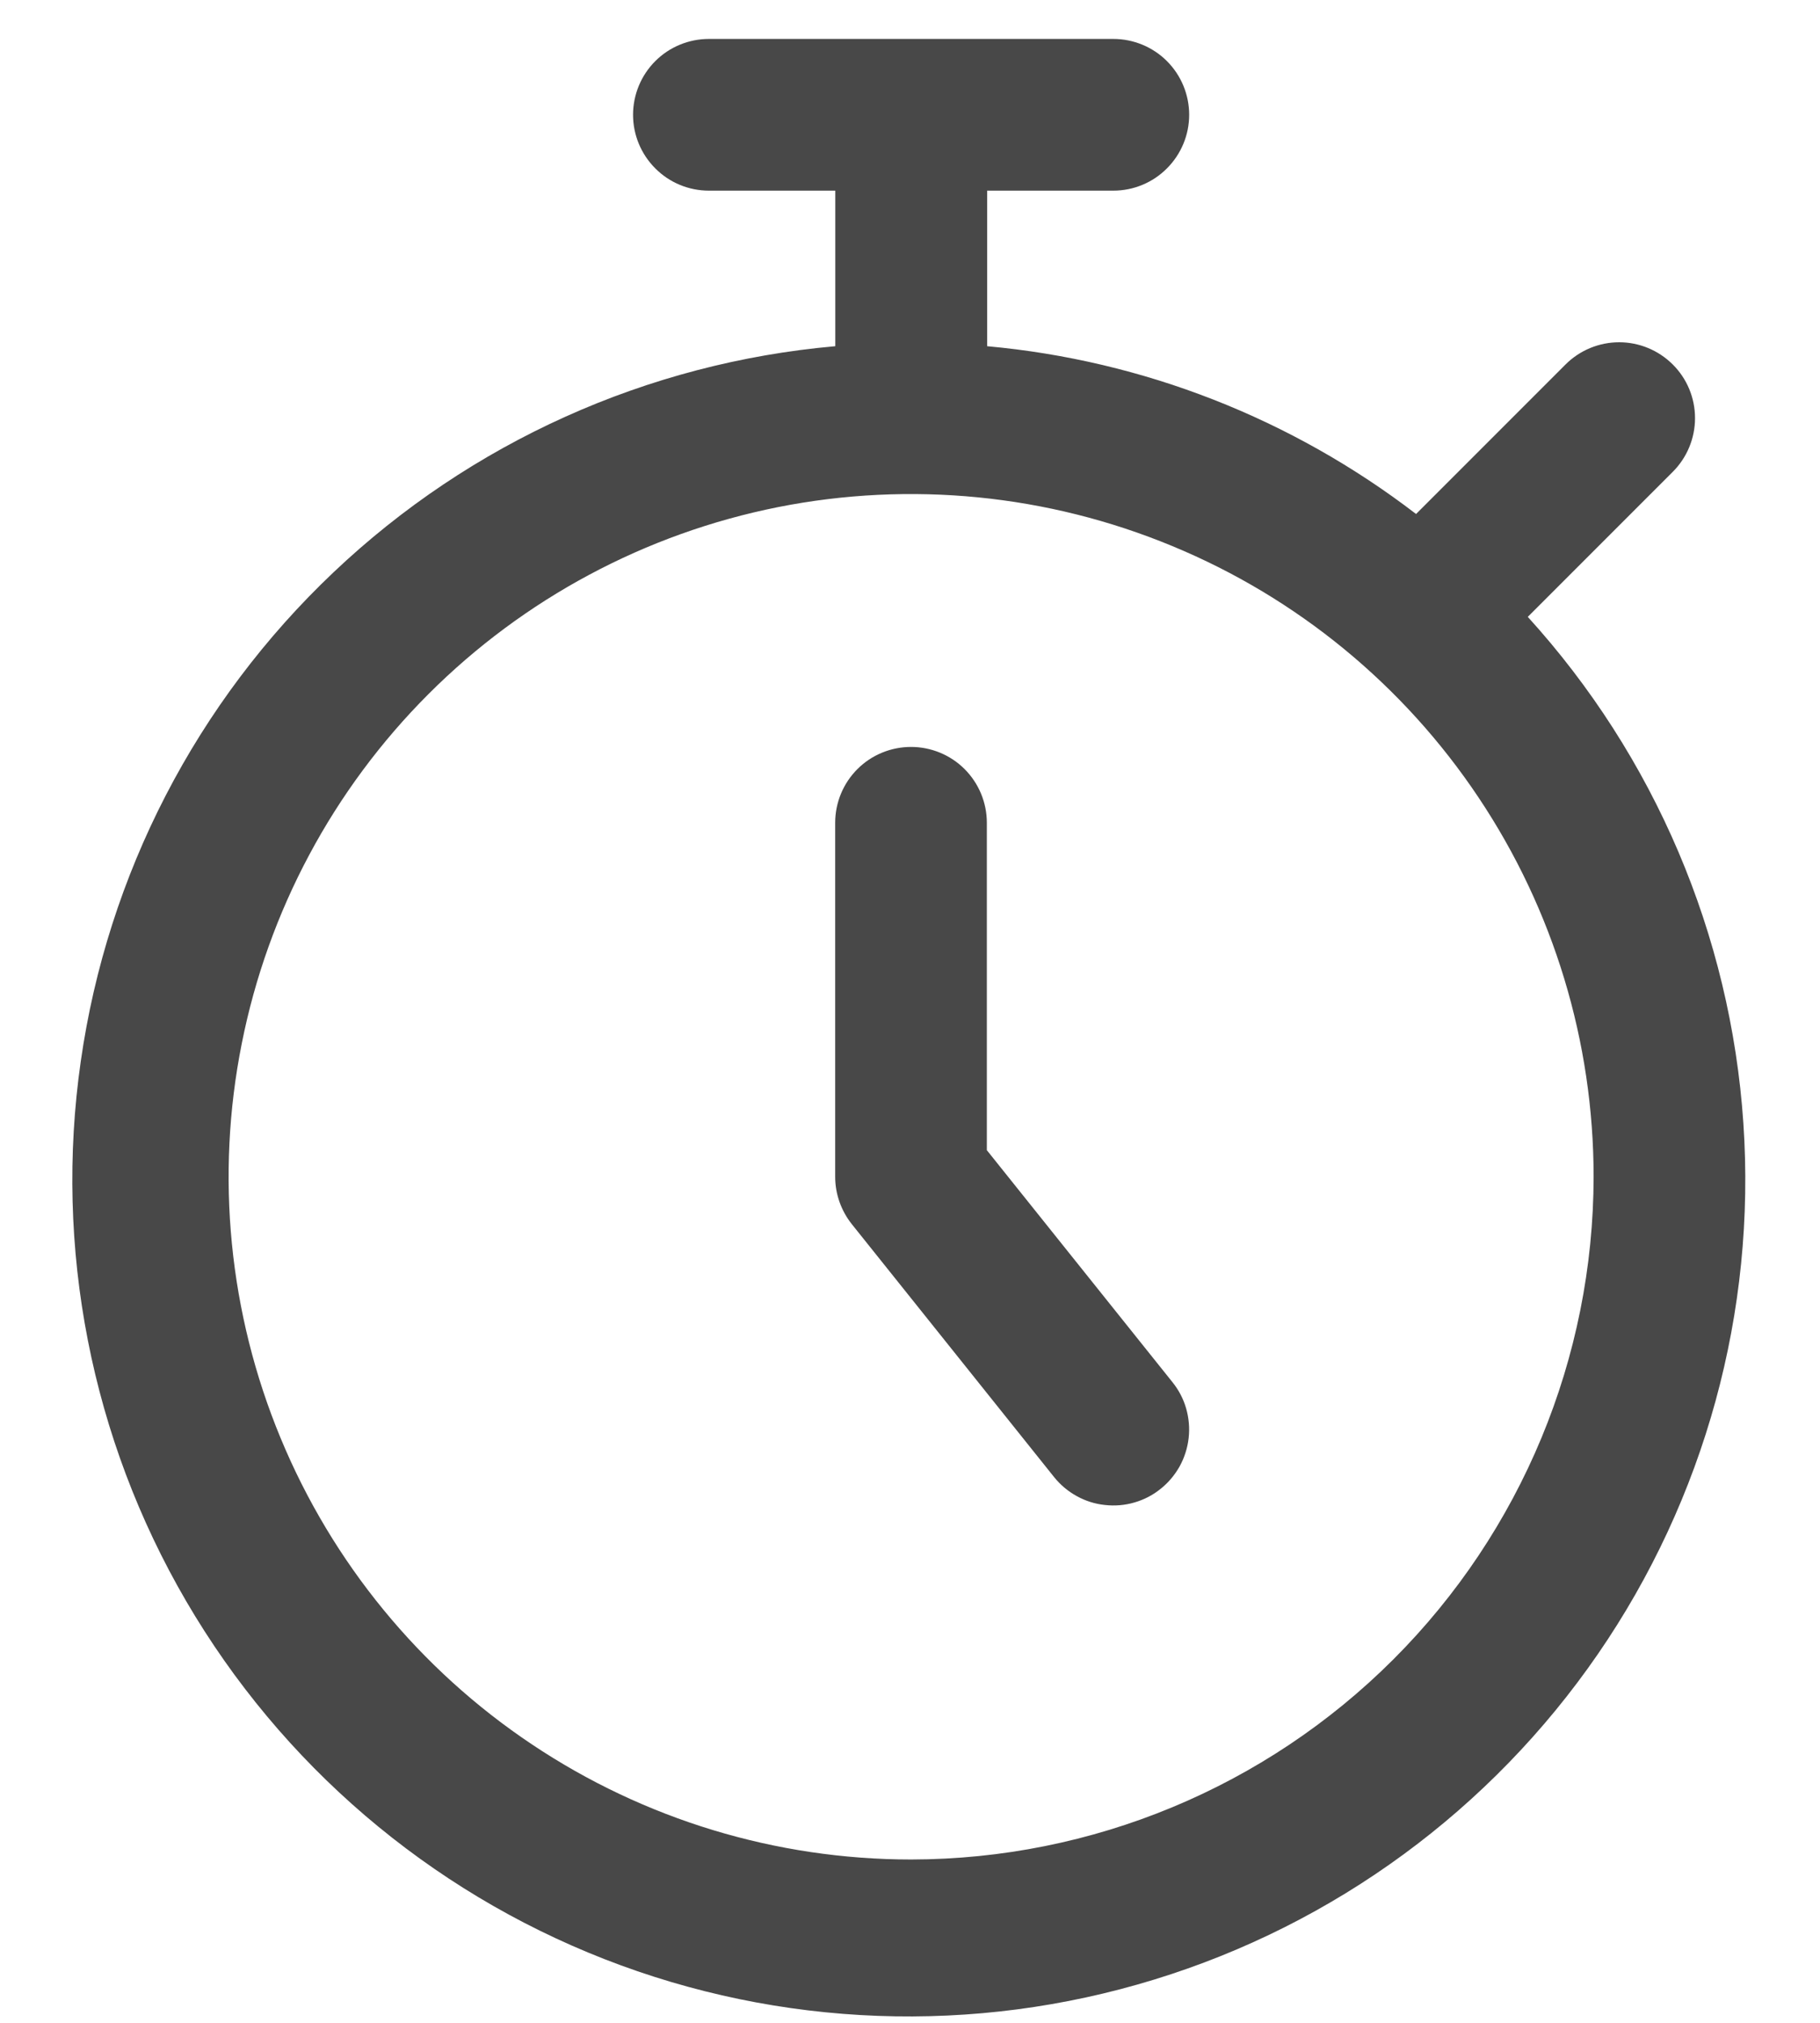<svg width="18" height="20" viewBox="0 0 18 20" fill="none" xmlns="http://www.w3.org/2000/svg">
<path d="M15.111 6.098L16.544 4.665C16.685 4.524 16.764 4.333 16.764 4.134C16.764 3.935 16.685 3.744 16.544 3.604C16.403 3.463 16.212 3.384 16.014 3.384C15.815 3.384 15.624 3.463 15.483 3.604L14.005 5.082C12.776 4.139 11.306 3.563 9.763 3.423V1.885H11.011C11.21 1.885 11.401 1.806 11.541 1.665C11.682 1.524 11.761 1.334 11.761 1.135C11.761 0.936 11.682 0.745 11.541 0.604C11.401 0.464 11.21 0.385 11.011 0.385H7.011C6.812 0.385 6.621 0.464 6.481 0.604C6.34 0.745 6.261 0.936 6.261 1.135C6.261 1.334 6.34 1.524 6.481 1.665C6.621 1.806 6.812 1.885 7.011 1.885H8.261V3.423C6.402 3.587 4.654 4.374 3.299 5.658C1.944 6.941 1.063 8.644 0.799 10.492C0.534 12.339 0.902 14.221 1.842 15.832C2.783 17.444 4.24 18.691 5.978 19.37C7.716 20.049 9.633 20.12 11.416 19.572C13.2 19.025 14.746 17.89 15.804 16.353C16.862 14.816 17.369 12.966 17.242 11.104C17.116 9.243 16.364 7.478 15.109 6.098H15.111ZM9.011 18.385C7.676 18.385 6.371 17.989 5.261 17.247C4.151 16.506 3.286 15.451 2.775 14.218C2.264 12.985 2.13 11.627 2.391 10.318C2.651 9.008 3.294 7.806 4.238 6.862C5.182 5.918 6.385 5.275 7.694 5.014C9.004 4.754 10.361 4.888 11.594 5.399C12.828 5.909 13.882 6.775 14.623 7.885C15.365 8.995 15.761 10.3 15.761 11.635C15.759 13.424 15.047 15.14 13.782 16.405C12.516 17.671 10.801 18.383 9.011 18.385ZM11.596 13.666C11.658 13.743 11.704 13.831 11.731 13.925C11.758 14.02 11.767 14.119 11.756 14.217C11.745 14.315 11.715 14.41 11.668 14.496C11.62 14.582 11.556 14.659 11.479 14.72C11.403 14.782 11.314 14.828 11.22 14.855C11.125 14.883 11.026 14.891 10.928 14.88C10.83 14.87 10.735 14.84 10.649 14.792C10.563 14.745 10.487 14.681 10.425 14.604L8.425 12.104C8.319 11.971 8.26 11.805 8.26 11.635V8.135C8.26 7.936 8.339 7.745 8.48 7.604C8.62 7.464 8.811 7.385 9.01 7.385C9.209 7.385 9.4 7.464 9.54 7.604C9.681 7.745 9.76 7.936 9.76 8.135V11.372L11.596 13.666Z" fill="#484848"/>
</svg>
